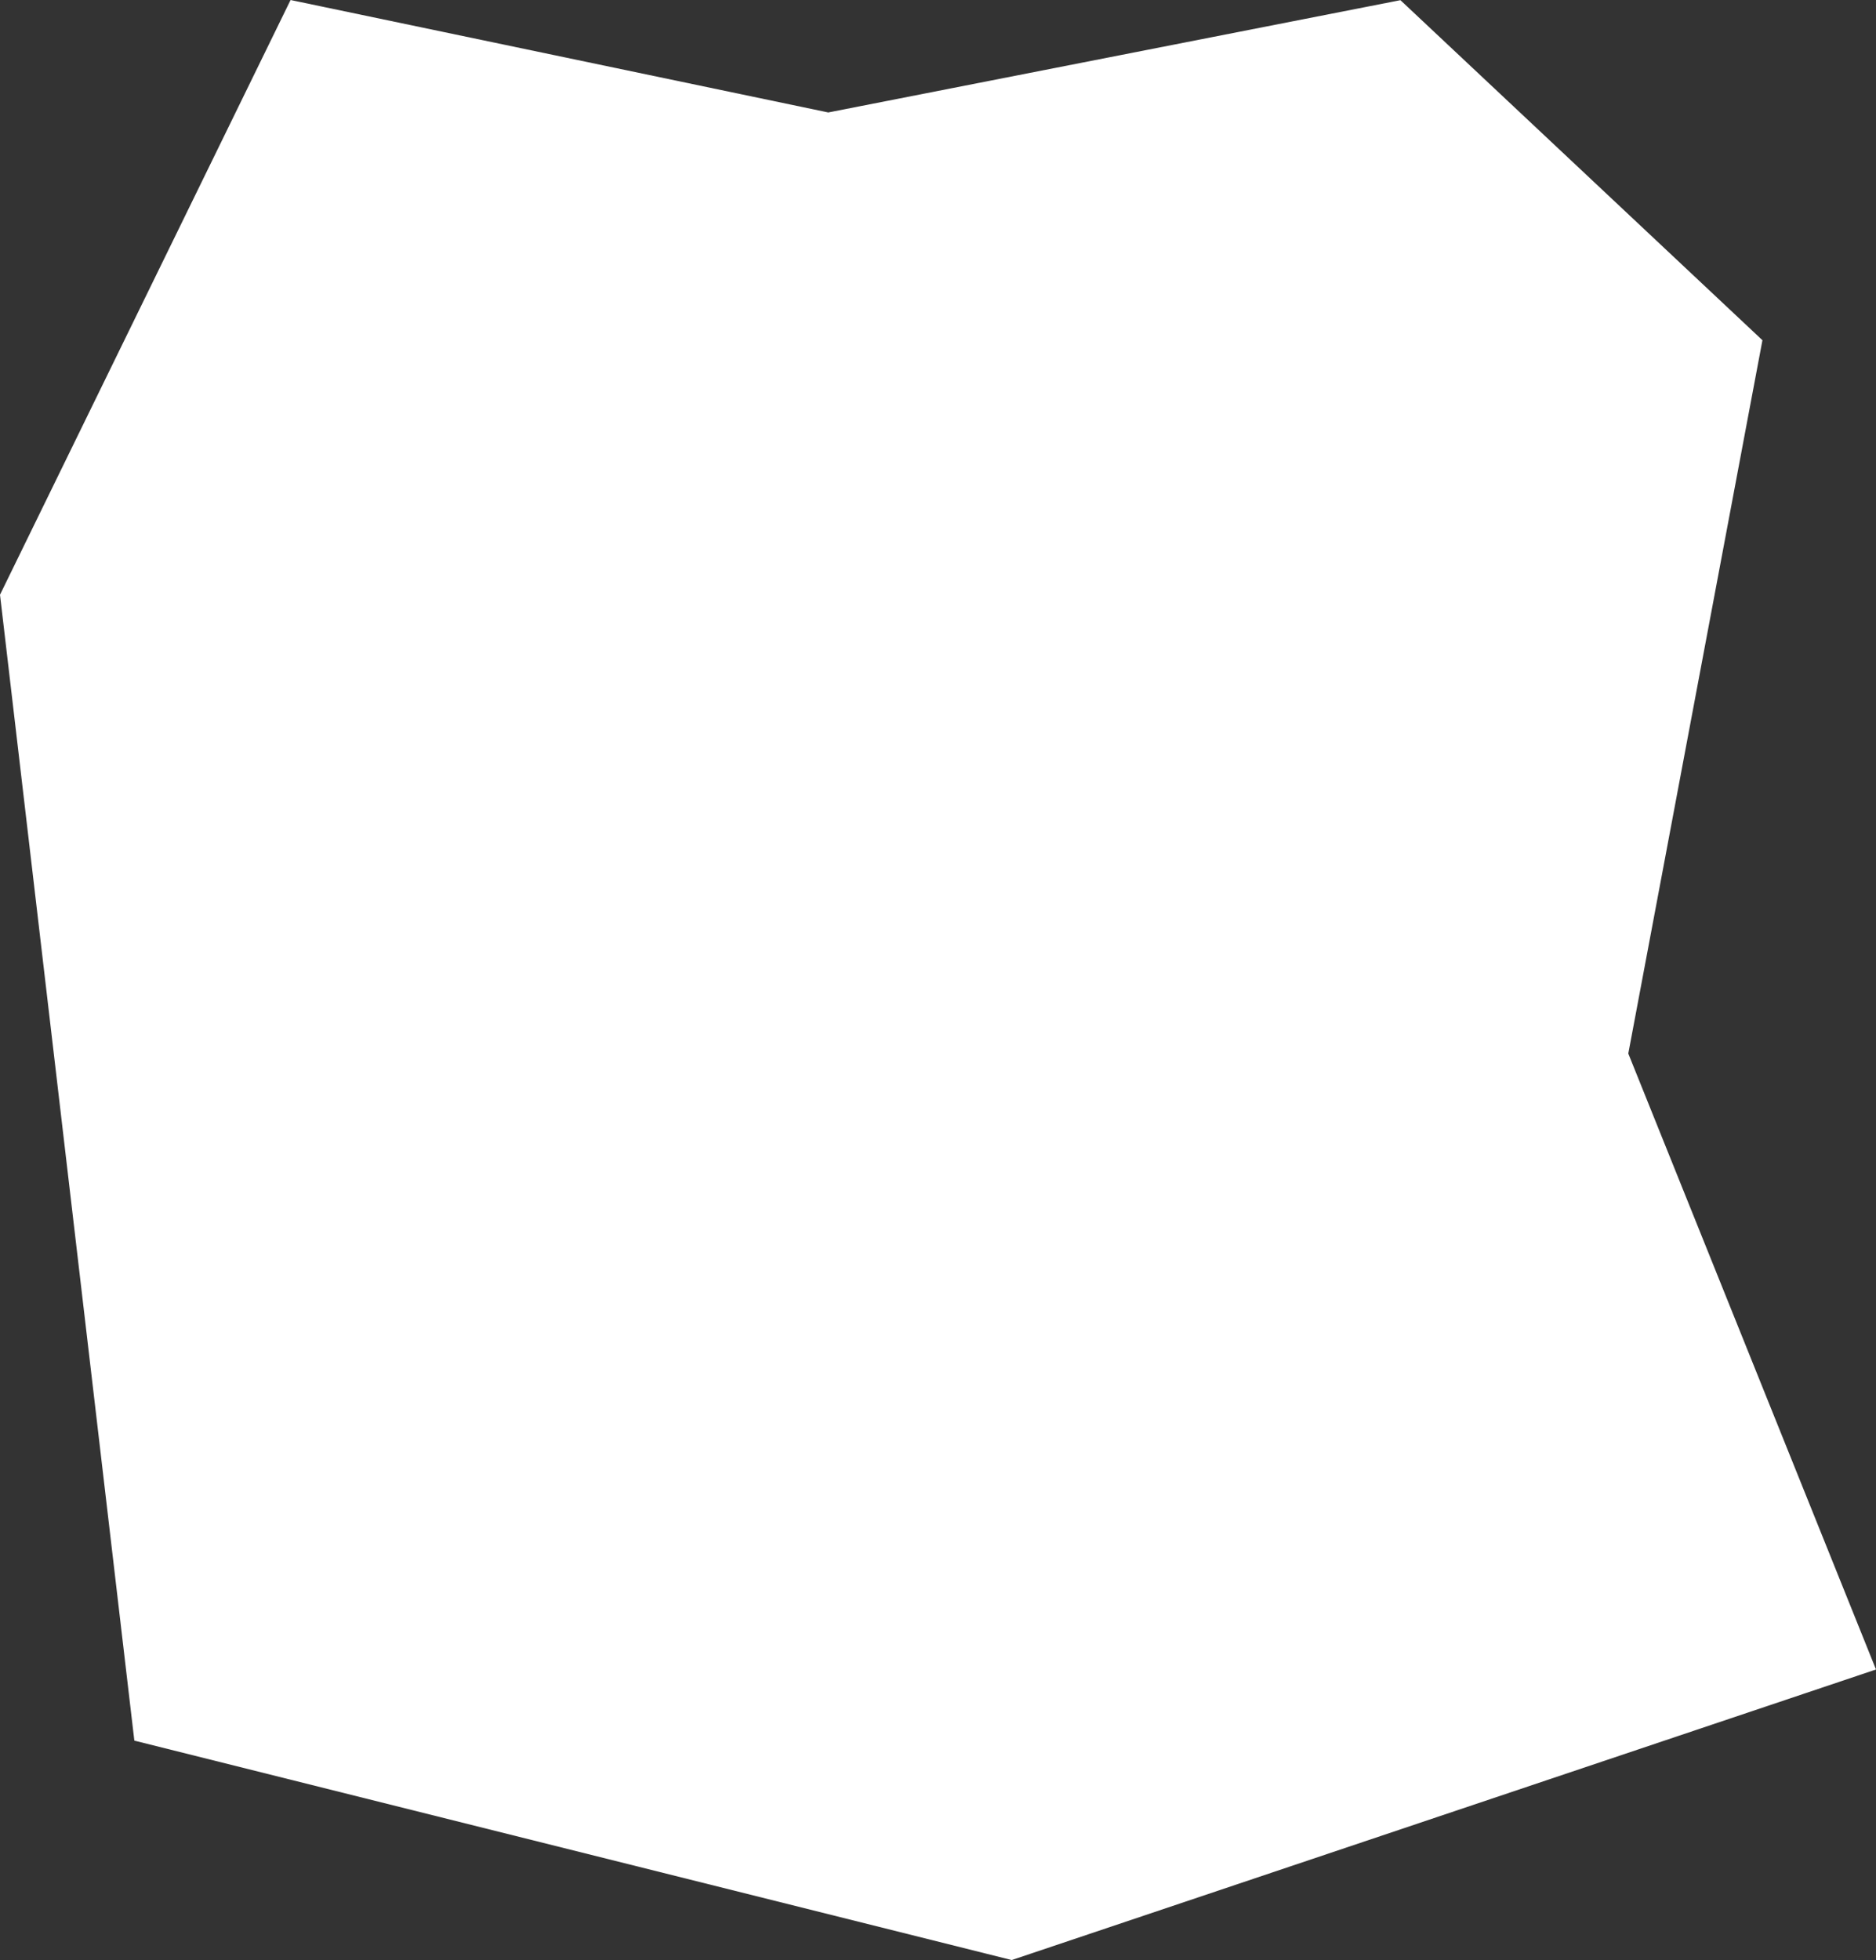 <svg xmlns="http://www.w3.org/2000/svg" width="310.618" height="324.416" viewBox="0 0 310.618 324.416">
  <rect x="0" y="0" width="310.618" height="324.416" fill="#333333" stroke="none"/>
  <g id="Path_7" data-name="Path 7" fill="#fff5">
    <path d="M48.389.568.513,98.528,22.7,287.7l144.8,36.2L309.957,276.02l-40.87-101.591L291.273,56.49,231.72.568,137.135,19.124Z" stroke="none"/>
    <path d="M 167.517 324.416 L 167.375 324.381 L 22.578 288.182 L 22.244 288.098 L 22.204 287.756 L 0.017 98.586 L 0 98.44 L 0.064 98.309 L 47.941 0.349 L 48.111 0 L 48.491 0.08 L 137.138 18.614 L 231.624 0.078 L 231.875 0.029 L 232.062 0.204 L 291.615 56.126 L 291.815 56.314 L 291.764 56.583 L 269.605 174.378 L 310.42 275.834 L 310.618 276.325 L 310.116 276.494 L 167.655 324.37 L 167.517 324.416 Z M 23.155 287.297 L 167.475 323.377 L 309.296 275.716 L 268.624 174.616 L 268.569 174.48 L 268.596 174.337 L 290.732 56.667 L 231.565 1.108 L 137.231 19.614 L 137.132 19.633 L 137.033 19.612 L 48.667 1.137 L 1.026 98.615 L 23.155 287.297 Z" stroke="none" fill="#fff"/>
  </g>
</svg>
